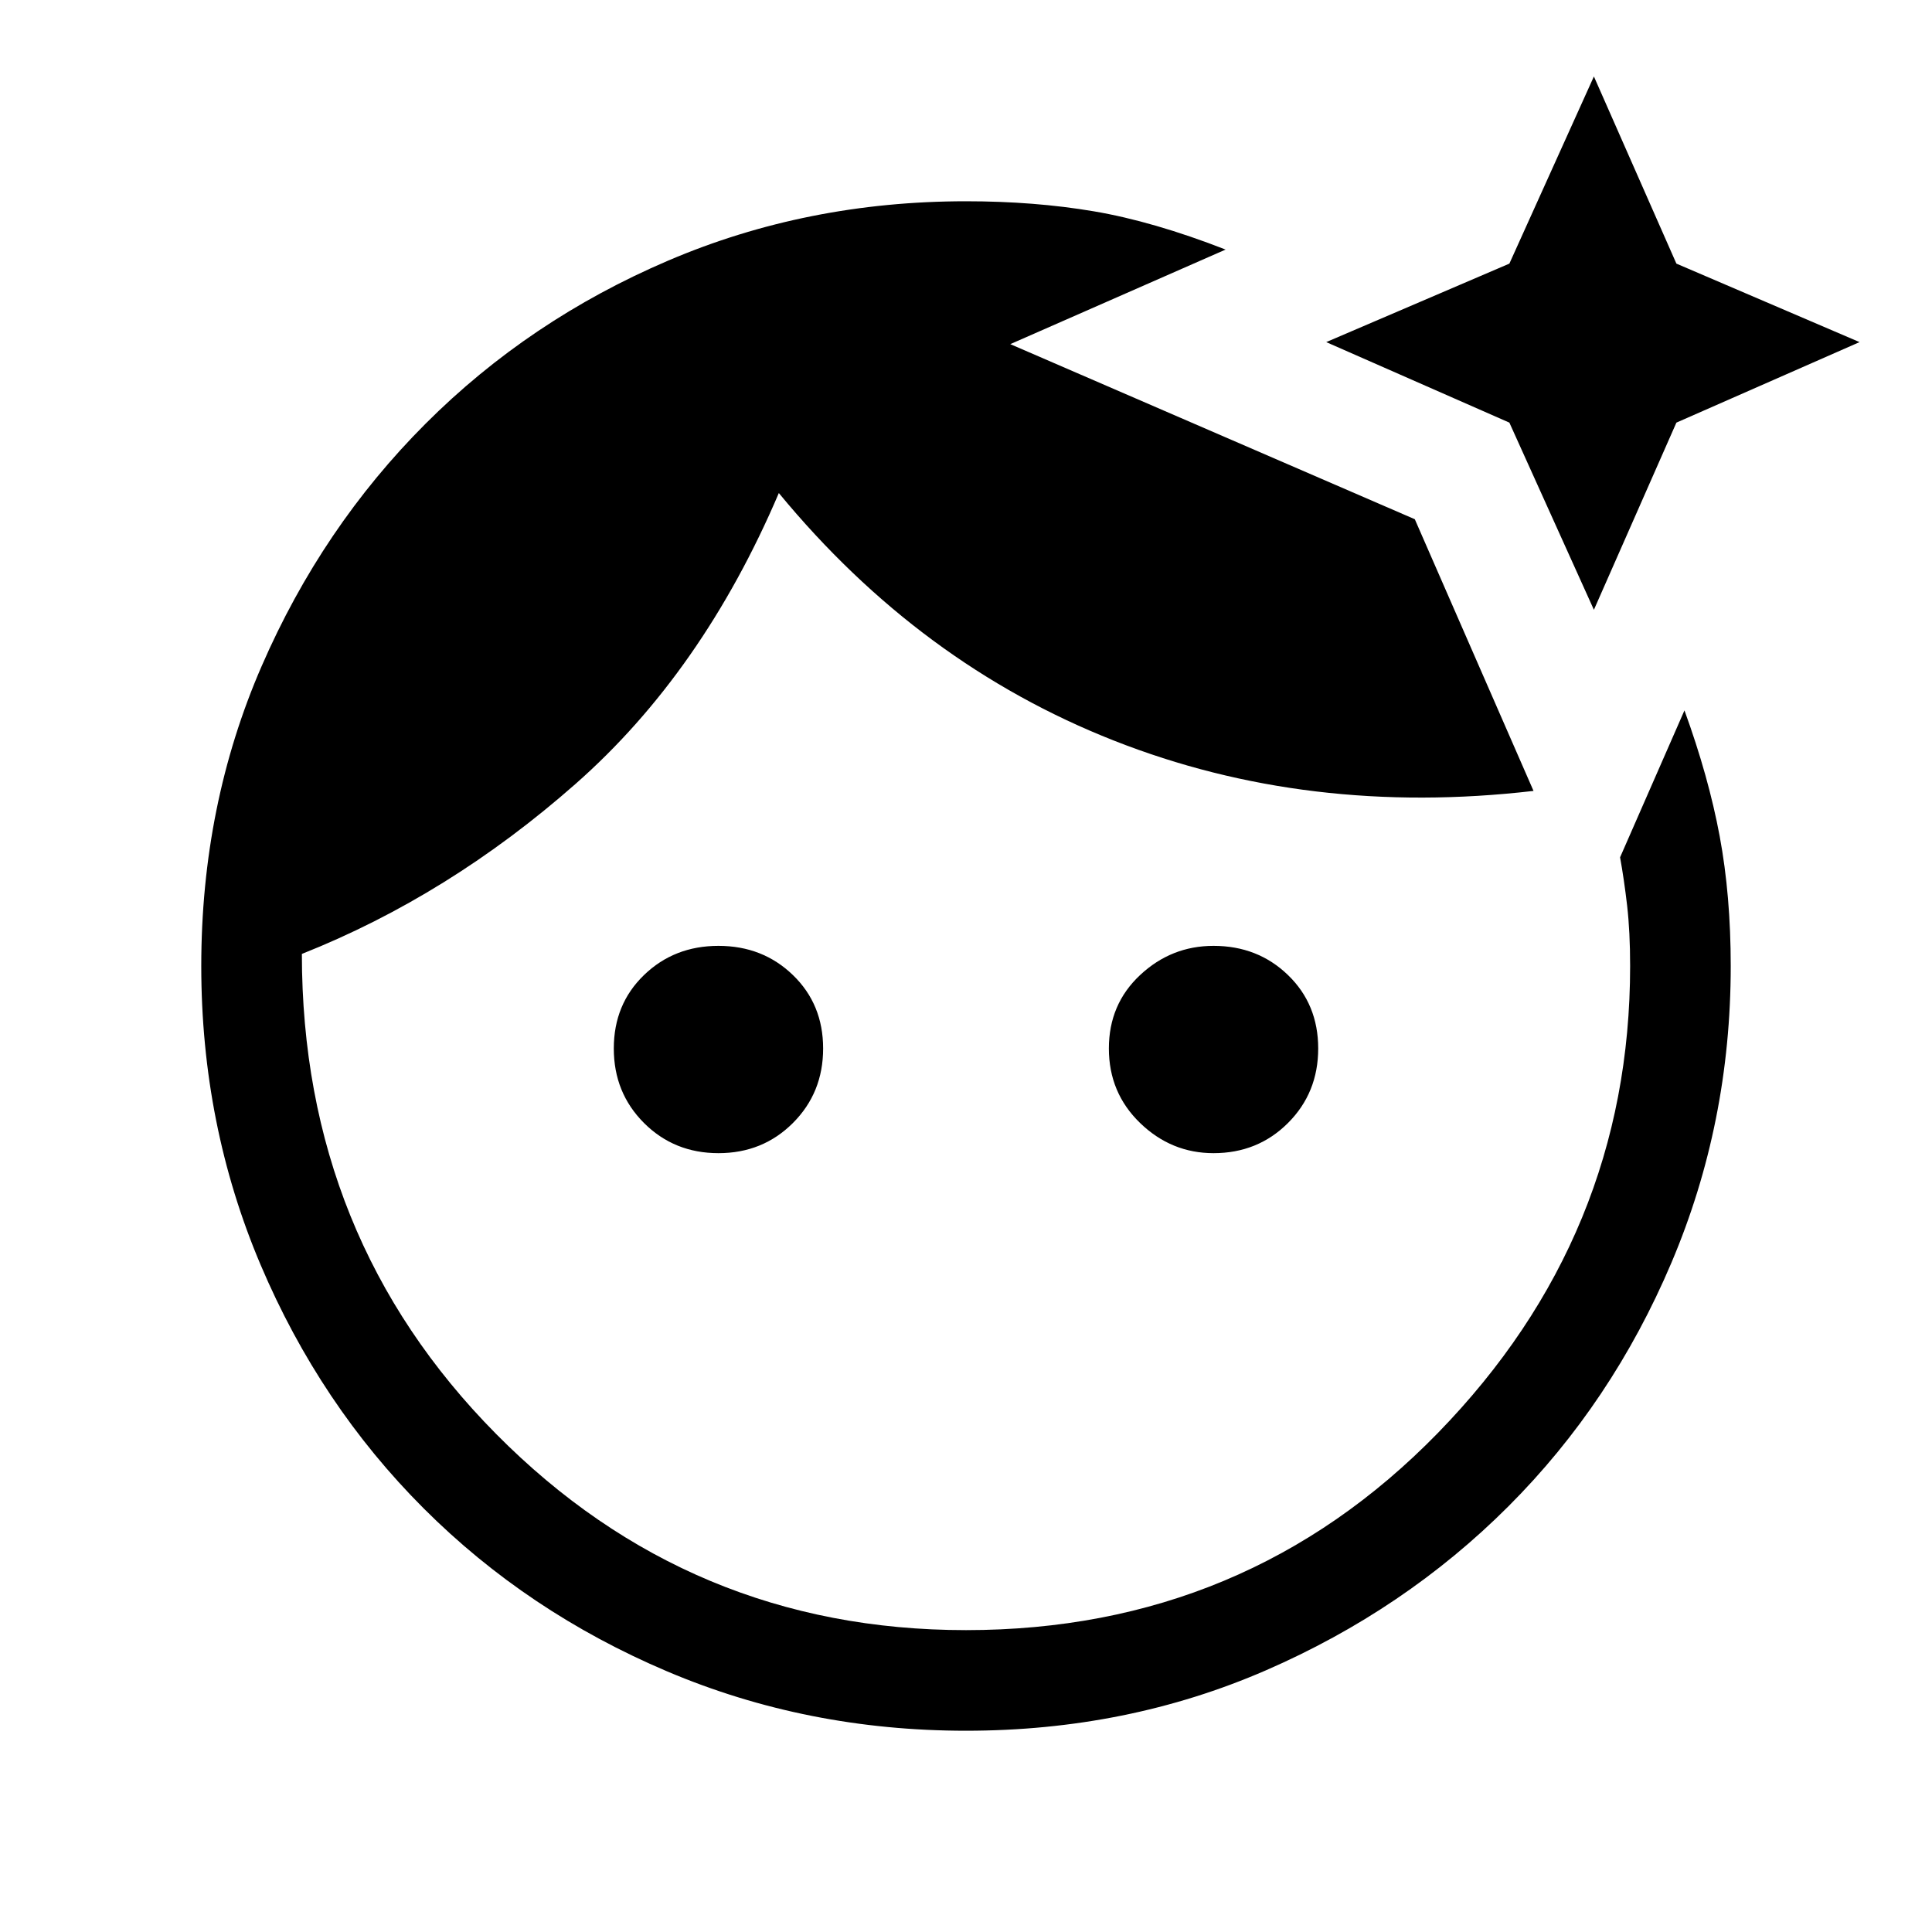 <svg xmlns="http://www.w3.org/2000/svg" height="40" width="40"><path d="M20 35.833q-3.292 0-6.188-1.229-2.895-1.229-5.041-3.375-2.146-2.146-3.375-5.041Q4.167 23.292 4.167 20q0-3.333 1.25-6.208t3.395-5.021q2.146-2.146 5.021-3.375T20 4.167q1.417 0 2.646.208 1.229.208 2.729.792l-4.458 1.958 8.375 3.625 2.458 5.625q-4.667.542-8.688-1.042-4.02-1.583-6.937-5.125-1.583 3.709-4.208 6.021-2.625 2.313-5.667 3.521 0 5.875 4.021 9.938Q14.292 33.75 20 33.75q5.792 0 9.771-4.083Q33.75 25.583 33.75 20q0-.708-.062-1.25-.063-.542-.146-1l1.333-3.042q.5 1.375.729 2.604.229 1.23.229 2.688 0 3.25-1.229 6.146t-3.375 5.042q-2.146 2.145-5.021 3.395T20 35.833Zm-5.125-11.958q-.917 0-1.542-.625t-.625-1.542q0-.916.625-1.52.625-.605 1.542-.605t1.542.605q.625.604.625 1.52 0 .917-.625 1.542t-1.542.625Zm10.25 0q-.875 0-1.521-.625-.646-.625-.646-1.542 0-.916.646-1.52.646-.605 1.521-.605.917 0 1.542.605.625.604.625 1.52 0 .917-.625 1.542t-1.542.625ZM33 12.625 31.25 8.75l-3.792-1.667 3.792-1.625L33 1.583l1.708 3.875L38.5 7.083 34.708 8.75Z"/></svg>